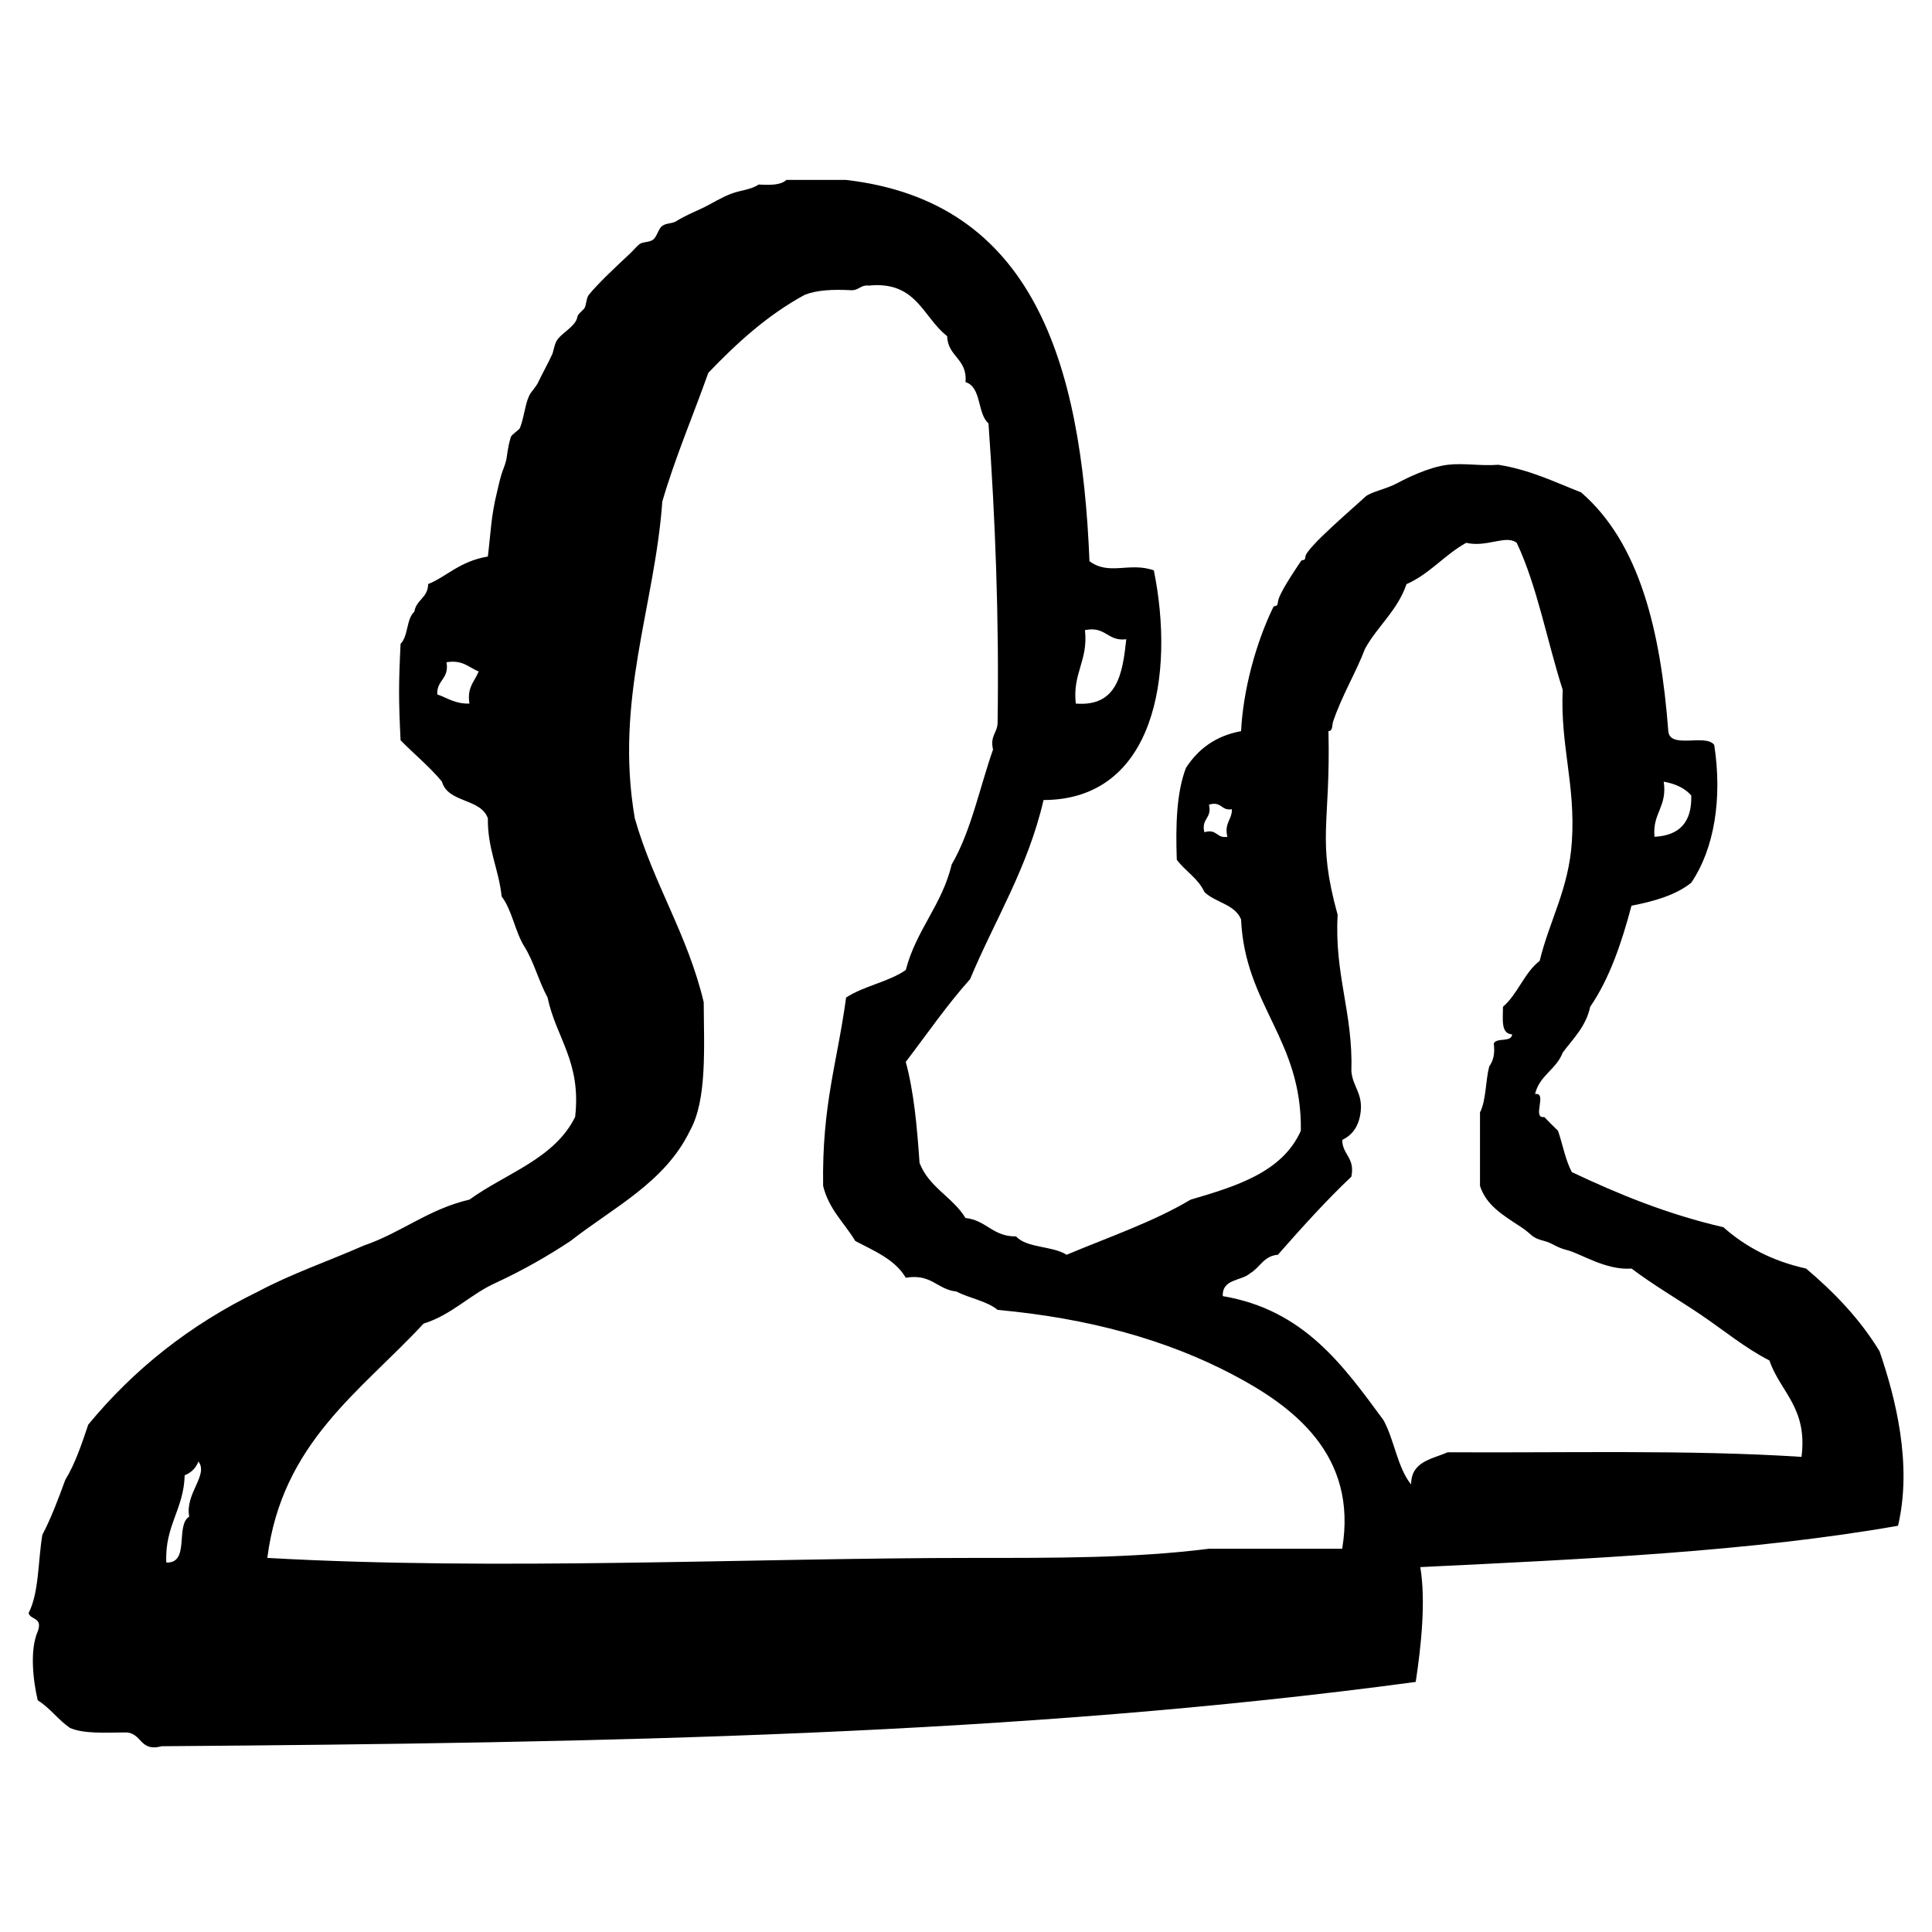 <?xml version="1.0" encoding="utf-8"?>
<!-- Generator: Adobe Illustrator 16.0.0, SVG Export Plug-In . SVG Version: 6.00 Build 0)  -->
<!DOCTYPE svg PUBLIC "-//W3C//DTD SVG 1.1//EN" "http://www.w3.org/Graphics/SVG/1.1/DTD/svg11.dtd">
<svg version="1.1" id="Layer_1" xmlns="http://www.w3.org/2000/svg"  x="0px" y="0px"
	 width="120px" height="120px" viewBox="4 4 120 120" style="enable-background:new 4 4 120 120;" xml:space="preserve">
<g id="user3">
	<g>
		<path d="M120.742,87.928c-1.223-2.009-2.811-3.654-4.562-5.136c-2.103-0.465-3.775-1.356-5.137-2.567
			c-3.475-0.804-6.511-2.05-9.413-3.423c-0.399-0.743-0.567-1.717-0.858-2.567c-0.289-0.278-0.576-0.564-0.853-0.855
			c-0.796,0.129,0.222-1.555-0.573-1.427c0.268-1.158,1.325-1.528,1.713-2.567c0.646-0.878,1.44-1.602,1.711-2.854
			c1.198-1.748,1.948-3.949,2.565-6.276c1.435-0.28,2.763-0.665,3.711-1.428c1.438-2.12,1.937-5.237,1.429-8.556
			c-0.515-0.726-2.758,0.281-2.854-0.858c-0.478-6.275-1.794-11.708-5.421-14.834c-1.643-0.642-3.164-1.399-5.135-1.712
			c-1.107,0.088-2.131-0.119-3.14,0c-1.177,0.139-2.604,0.854-3.136,1.141c-0.721,0.387-1.676,0.547-1.999,0.855
			c-0.565,0.543-3.681,3.177-3.709,3.71c-0.015,0.329-0.185,0.128-0.283,0.284c-0.401,0.621-1.399,2.047-1.429,2.567
			c-0.018,0.315-0.219,0.147-0.284,0.286c-1.086,2.24-1.87,5.145-2,7.702c-1.604,0.298-2.676,1.128-3.423,2.282
			c-0.581,1.512-0.648,3.534-0.569,5.707c0.527,0.709,1.326,1.148,1.712,1.998c0.67,0.662,1.902,0.76,2.28,1.709
			c0.246,5.367,3.793,7.432,3.713,13.125c-1.146,2.567-3.983,3.438-6.847,4.279c-2.325,1.387-5.094,2.326-7.704,3.424
			c-0.863-0.563-2.455-0.399-3.142-1.142c-1.442,0.021-1.842-1.009-3.137-1.142c-0.791-1.301-2.276-1.906-2.854-3.424
			c-0.153-2.225-0.348-4.405-0.856-6.274c1.321-1.726,2.556-3.532,3.994-5.136c1.542-3.691,3.579-6.883,4.565-11.127
			c6.916-0.017,8.164-7.801,6.85-14.266c-1.523-0.535-2.771,0.346-3.998-0.57c-0.504-12.426-3.525-22.338-15.119-23.68h-3.709
			c-0.338,0.33-1.006,0.324-1.713,0.286c-0.52,0.335-1.111,0.345-1.71,0.571c-0.647,0.244-1.282,0.651-1.711,0.855
			c-0.694,0.327-1.167,0.516-1.712,0.855c-0.254,0.158-0.59,0.1-0.859,0.285c-0.236,0.166-0.332,0.674-0.568,0.855
			c-0.24,0.185-0.639,0.121-0.855,0.285c-0.156,0.12-0.408,0.42-0.571,0.571c-0.823,0.771-1.959,1.823-2.566,2.569
			c-0.169,0.205-0.153,0.66-0.287,0.854c-0.012,0.019-0.249,0.248-0.284,0.285c-0.216,0.223-0.09,0.285-0.285,0.57
			c-0.303,0.44-0.896,0.738-1.139,1.142c-0.153,0.243-0.197,0.657-0.286,0.856c-0.323,0.697-0.626,1.209-0.858,1.712
			c-0.152,0.331-0.443,0.581-0.57,0.854c-0.263,0.568-0.308,1.322-0.57,1.998c-0.049,0.129-0.519,0.402-0.57,0.57
			c-0.213,0.697-0.232,1.219-0.284,1.426c-0.095,0.382-0.204,0.592-0.286,0.857c-0.133,0.426-0.221,0.873-0.289,1.142
			c-0.375,1.511-0.39,2.571-0.567,3.994c-1.745,0.288-2.57,1.256-3.708,1.71c-0.008,0.854-0.742,0.971-0.857,1.713
			c-0.501,0.448-0.373,1.527-0.856,1.998c-0.123,2.506-0.123,3.483,0,5.99c0.845,0.867,1.794,1.629,2.569,2.568
			c0.371,1.339,2.406,1.017,2.853,2.281c-0.022,1.923,0.673,3.131,0.856,4.851c0.656,0.863,0.834,2.208,1.426,3.138
			c0.584,0.938,0.887,2.155,1.426,3.14c0.527,2.515,2.105,3.979,1.713,7.417c-1.287,2.611-4.301,3.496-6.562,5.135
			c-2.547,0.592-4.224,2.053-6.562,2.854c-2.176,0.959-4.518,1.759-6.56,2.854c-4.226,2.054-7.726,4.828-10.558,8.271
			c-0.408,1.211-0.811,2.424-1.424,3.425c-0.436,1.187-0.874,2.362-1.428,3.424c-0.273,1.629-0.201,3.604-0.855,4.853
			c0.12,0.446,0.896,0.241,0.57,1.141c-0.508,1.16-0.287,3.07,0,4.279c0.762,0.472,1.264,1.209,1.996,1.711
			c0.856,0.381,2.182,0.291,3.426,0.285c1.067-0.021,0.86,1.229,2.281,0.856c27.638-0.208,53.302-0.683,77.886-3.994
			c0.34-2.241,0.635-5.022,0.284-7.132c10.251-0.497,20.534-0.962,29.673-2.568C122.791,94.943,121.727,90.798,120.742,87.928z
			 M107.336,52.552c0.729,0.127,1.311,0.398,1.711,0.855c0.049,1.666-0.738,2.491-2.283,2.568
			C106.621,54.499,107.572,54.12,107.336,52.552z M80.234,55.976c-0.689,0.116-0.623-0.521-1.43-0.286
			c-0.207-0.872,0.493-0.839,0.287-1.712c0.807-0.235,0.739,0.4,1.426,0.285C80.523,54.935,80.027,55.104,80.234,55.976z
			 M71.389,43.137c1.31-0.264,1.379,0.714,2.566,0.569c-0.23,2.146-0.555,4.2-3.137,3.994C70.609,45.78,71.598,45.058,71.389,43.137
			z M33.158,47.7c-0.884,0.029-1.361-0.349-1.998-0.57c-0.047-0.902,0.758-0.953,0.572-1.996c1.023-0.169,1.379,0.33,1.998,0.57
			C33.49,46.321,32.992,46.676,33.158,47.7z M15.754,98.198c-0.881,0.544,0.065,2.917-1.424,2.853
			c-0.107-2.292,1.086-3.29,1.141-5.42c0.41-0.16,0.693-0.443,0.854-0.855C16.967,95.62,15.476,96.77,15.754,98.198z
			 M87.365,100.195h-8.272c-4.69,0.595-9.657,0.57-14.552,0.57c-14.01,0-29.555,0.809-43.937,0
			c0.911-7.176,5.817-10.35,9.702-14.551c1.808-0.568,2.911-1.846,4.561-2.568c1.623-0.758,3.139-1.619,4.566-2.565
			c2.671-2.088,5.871-3.642,7.42-6.849c1.056-1.893,0.877-5.018,0.856-7.987c-1.006-4.226-3.12-7.342-4.279-11.412
			c-1.272-7.363,1.237-13.141,1.708-19.685c0.818-2.797,1.911-5.321,2.855-7.989c1.769-1.844,3.65-3.576,5.991-4.848
			c0.751-0.297,1.749-0.344,2.854-0.287c0.512,0.036,0.6-0.348,1.137-0.286c2.961-0.298,3.35,1.979,4.855,3.14
			c0.037,1.291,1.269,1.393,1.139,2.853c1.014,0.317,0.715,1.948,1.428,2.567c0.422,5.95,0.662,12.08,0.567,18.545
			c0.011,0.672-0.491,0.838-0.284,1.711c-0.84,2.395-1.373,5.096-2.566,7.133c-0.605,2.534-2.208,4.07-2.854,6.562
			c-1.063,0.741-2.62,0.992-3.708,1.712c-0.545,4.046-1.504,6.646-1.426,11.696c0.352,1.454,1.319,2.295,1.998,3.424
			c1.183,0.623,2.469,1.144,3.136,2.282c1.603-0.27,1.937,0.728,3.139,0.855c0.815,0.422,1.89,0.584,2.566,1.141
			c5.668,0.517,10.497,1.867,14.553,3.994C84.312,91.337,88.348,94.357,87.365,100.195z M115.895,94.489
			c-6.967-0.451-14.592-0.242-21.969-0.286c-0.999,0.428-2.279,0.572-2.279,1.998c-0.855-1.046-1.039-2.766-1.715-3.993
			c-2.502-3.394-4.939-6.853-9.983-7.703c-0.046-1.091,1.165-0.928,1.712-1.428c0.604-0.349,0.828-1.072,1.711-1.142
			c1.47-1.668,2.952-3.324,4.564-4.85c0.238-1.191-0.554-1.348-0.569-2.283c0.646-0.305,1.036-0.865,1.143-1.712
			c0.148-1.196-0.5-1.593-0.573-2.567c0.108-3.625-1.064-5.973-0.853-9.698c-1.315-4.762-0.431-5.553-0.571-11.413
			c0.274-0.007,0.219-0.348,0.282-0.569c0.546-1.641,1.392-2.988,1.998-4.566c0.783-1.402,2.011-2.361,2.567-3.994
			c1.453-0.639,2.359-1.822,3.707-2.566c1.324,0.297,2.474-0.526,3.141,0c1.279,2.715,1.883,6.107,2.854,9.129
			c-0.156,3.482,0.801,5.857,0.571,9.415c-0.19,2.949-1.387,4.892-2,7.419c-0.965,0.746-1.358,2.062-2.28,2.852
			c0.004,0.757-0.156,1.68,0.569,1.713c-0.041,0.526-0.964,0.174-1.142,0.569c0.09,0.662-0.047,1.097-0.282,1.427
			c-0.235,0.907-0.187,2.102-0.572,2.853v4.565c0.392,1.2,1.373,1.786,2.568,2.567c0.694,0.455,0.584,0.646,1.428,0.855
			c0.522,0.131,0.695,0.387,1.427,0.57c0.823,0.205,2.405,1.267,3.989,1.141c1.38,1.04,2.854,1.893,4.282,2.854
			c1.393,0.938,2.76,2.078,4.279,2.854C114.584,90.475,116.287,91.436,115.895,94.489z"/>
	</g>
</g>
</svg>
